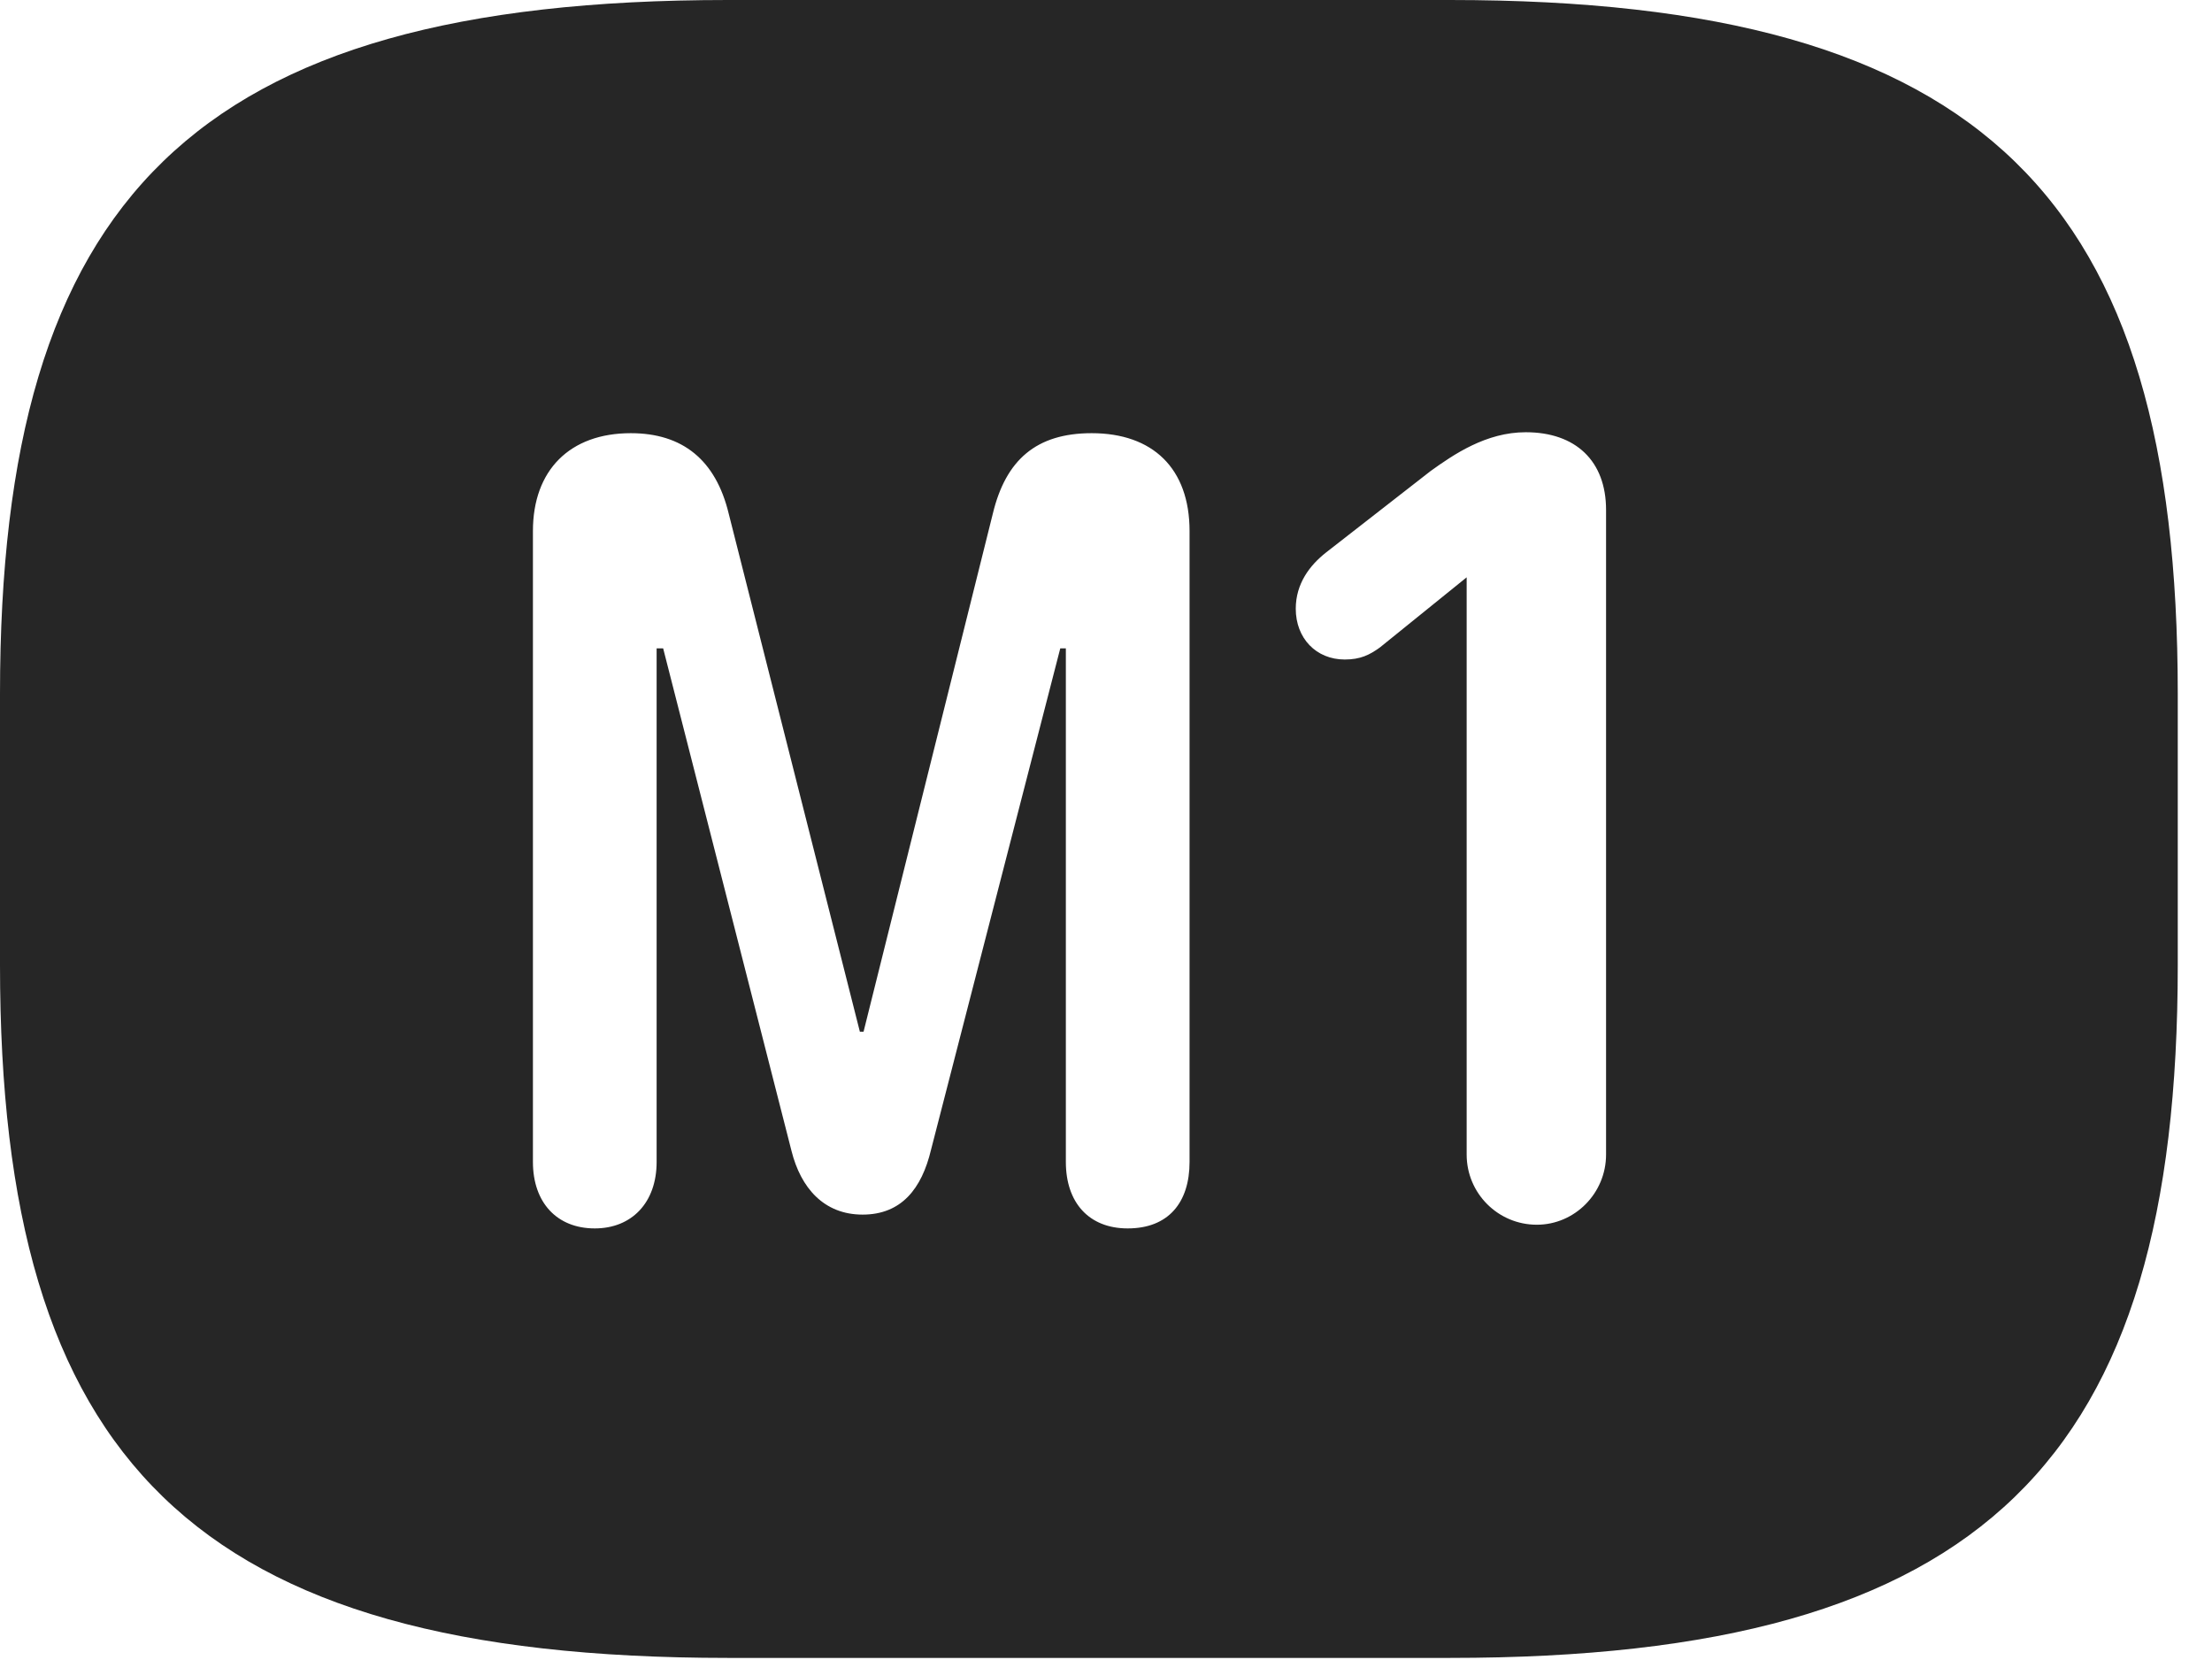 <?xml version="1.0" encoding="UTF-8"?>
<!--Generator: Apple Native CoreSVG 232.5-->
<!DOCTYPE svg
PUBLIC "-//W3C//DTD SVG 1.1//EN"
       "http://www.w3.org/Graphics/SVG/1.1/DTD/svg11.dtd">
<svg version="1.1" xmlns="http://www.w3.org/2000/svg" xmlns:xlink="http://www.w3.org/1999/xlink" width="23.389" height="17.549">
 <g>
  <rect height="17.549" opacity="0" width="23.389" x="0" y="0"/>
  <path d="M23.027 7.334L23.027 10.205C23.027 15.43 20.996 17.529 15.332 17.529L7.695 17.529C2.031 17.529 0 15.43 0 10.205L0 7.334C0 2.109 2.031 0 7.695 0L15.332 0C20.996 0 23.027 2.109 23.027 7.334ZM10.498 5.43L9.131 10.908L9.092 10.908L7.705 5.43C7.568 4.863 7.217 4.58 6.67 4.58C6.025 4.58 5.635 4.971 5.635 5.615L5.635 12.285C5.635 12.715 5.889 12.988 6.289 12.988C6.68 12.988 6.943 12.715 6.943 12.285L6.943 6.855L7.012 6.855L8.369 12.168C8.467 12.559 8.711 12.842 9.121 12.842C9.531 12.842 9.746 12.568 9.844 12.158L11.211 6.855L11.27 6.855L11.27 12.285C11.27 12.715 11.514 12.988 11.924 12.988C12.354 12.988 12.578 12.715 12.578 12.285L12.578 5.615C12.578 4.951 12.188 4.58 11.543 4.58C10.957 4.58 10.635 4.863 10.498 5.43ZM15.127 4.98L14.023 5.84C13.848 5.977 13.701 6.172 13.701 6.436C13.701 6.748 13.916 6.973 14.219 6.973C14.385 6.973 14.482 6.924 14.59 6.846L15.508 6.104L15.508 12.207C15.508 12.617 15.84 12.949 16.25 12.949C16.65 12.949 16.982 12.617 16.982 12.207L16.982 5.391C16.982 4.873 16.66 4.57 16.133 4.57C15.713 4.57 15.371 4.805 15.127 4.98Z" fill="#000000" fill-opacity="0.85"/>
 </g>
</svg>
